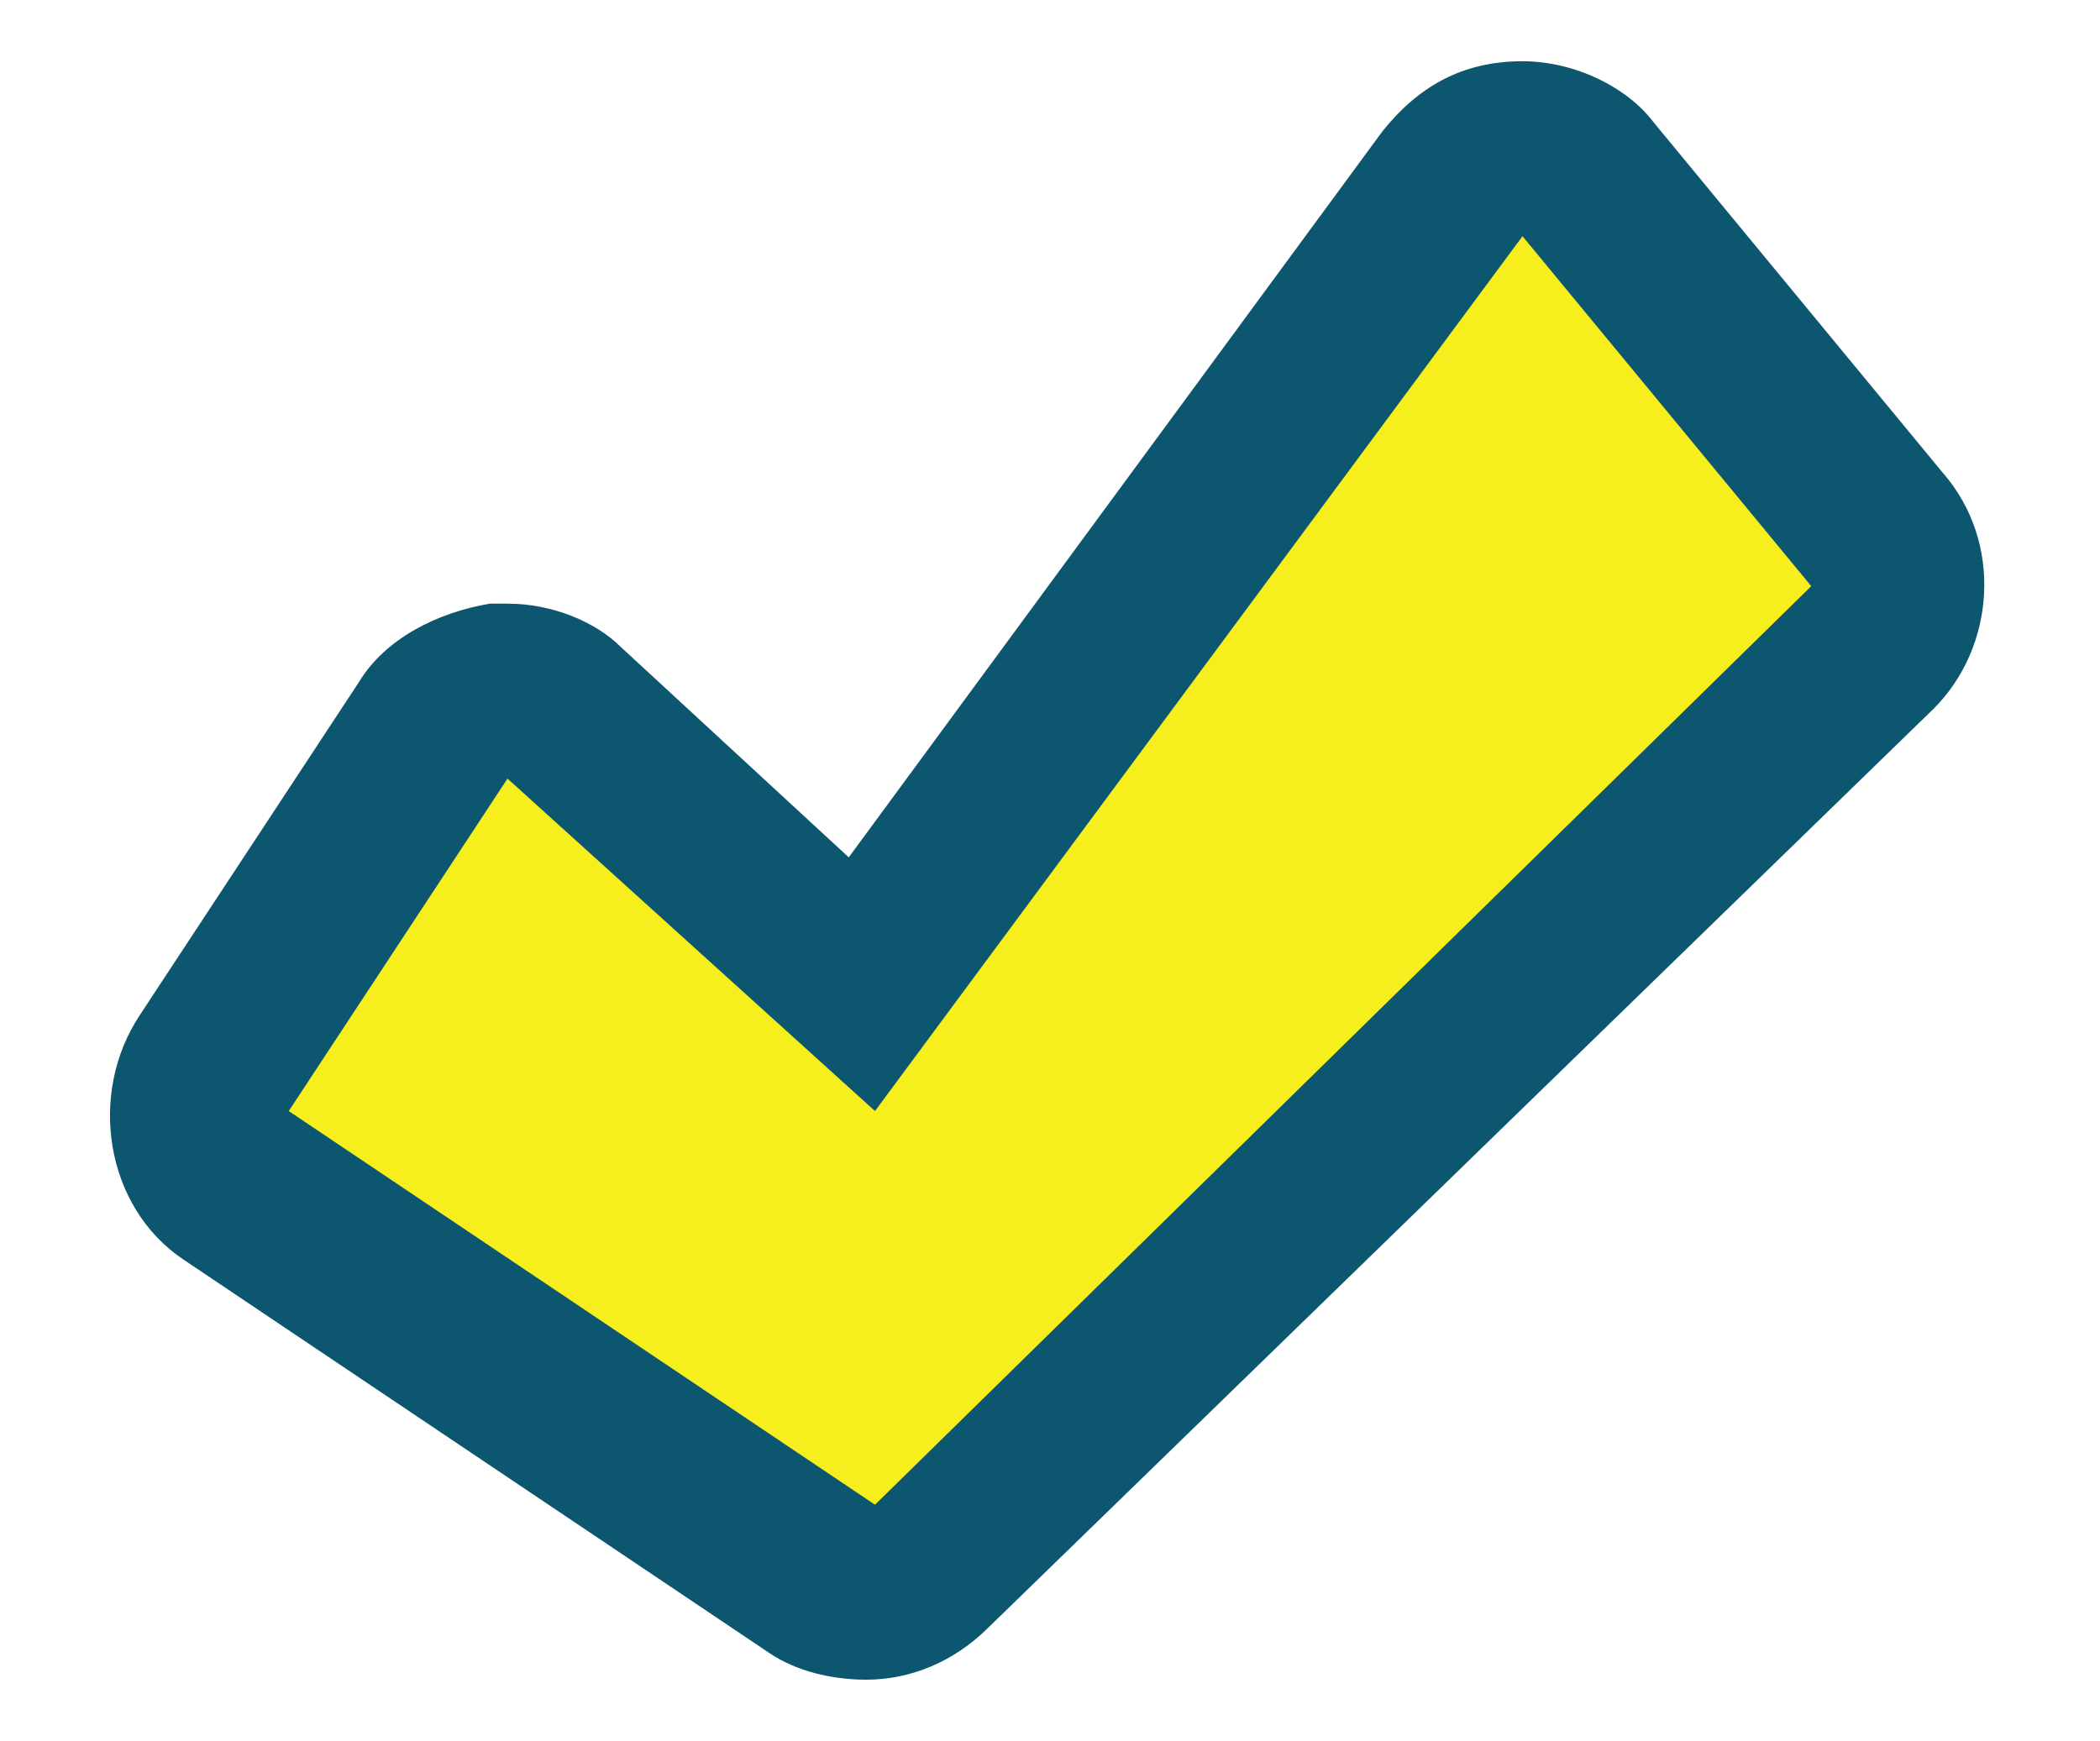 <svg xmlns="http://www.w3.org/2000/svg" xml:space="preserve" style="enable-background:new 0 0 24 19.9" viewBox="0 0 24 19.9"><path d="M10 18.2c-.2 0-.4-.1-.6-.2l-6.7-4.5c-.5-.3-.6-.9-.3-1.4l2.5-3.8c.2-.2.4-.4.7-.4h.1c.3 0 .6.1.8.3l3.4 3.1 6.8-9.1c.2-.2.5-.4.8-.4.3 0 .6.1.8.4l3.3 4c.3.4.3 1-.1 1.3L10.7 17.9c-.2.2-.5.3-.7.3z" style="fill:#f7ef1d"/><path d="m17.4 2.7 3.3 4L10 17.2l-6.7-4.5 2.5-3.8 4.2 3.8 7.4-10m0-2c-.7 0-1.2.3-1.6.8L9.7 9.8 7.1 7.4c-.3-.3-.8-.5-1.3-.5h-.2c-.6.1-1.2.4-1.5.9l-2.5 3.8c-.6.9-.4 2.2.5 2.8l6.7 4.5c.3.2.7.3 1.1.3.5 0 1-.2 1.4-.6L22.1 8.1c.7-.7.8-1.9.1-2.7l-3.3-4c-.3-.4-.9-.7-1.5-.7z" style="fill:#0c576f"/></svg>